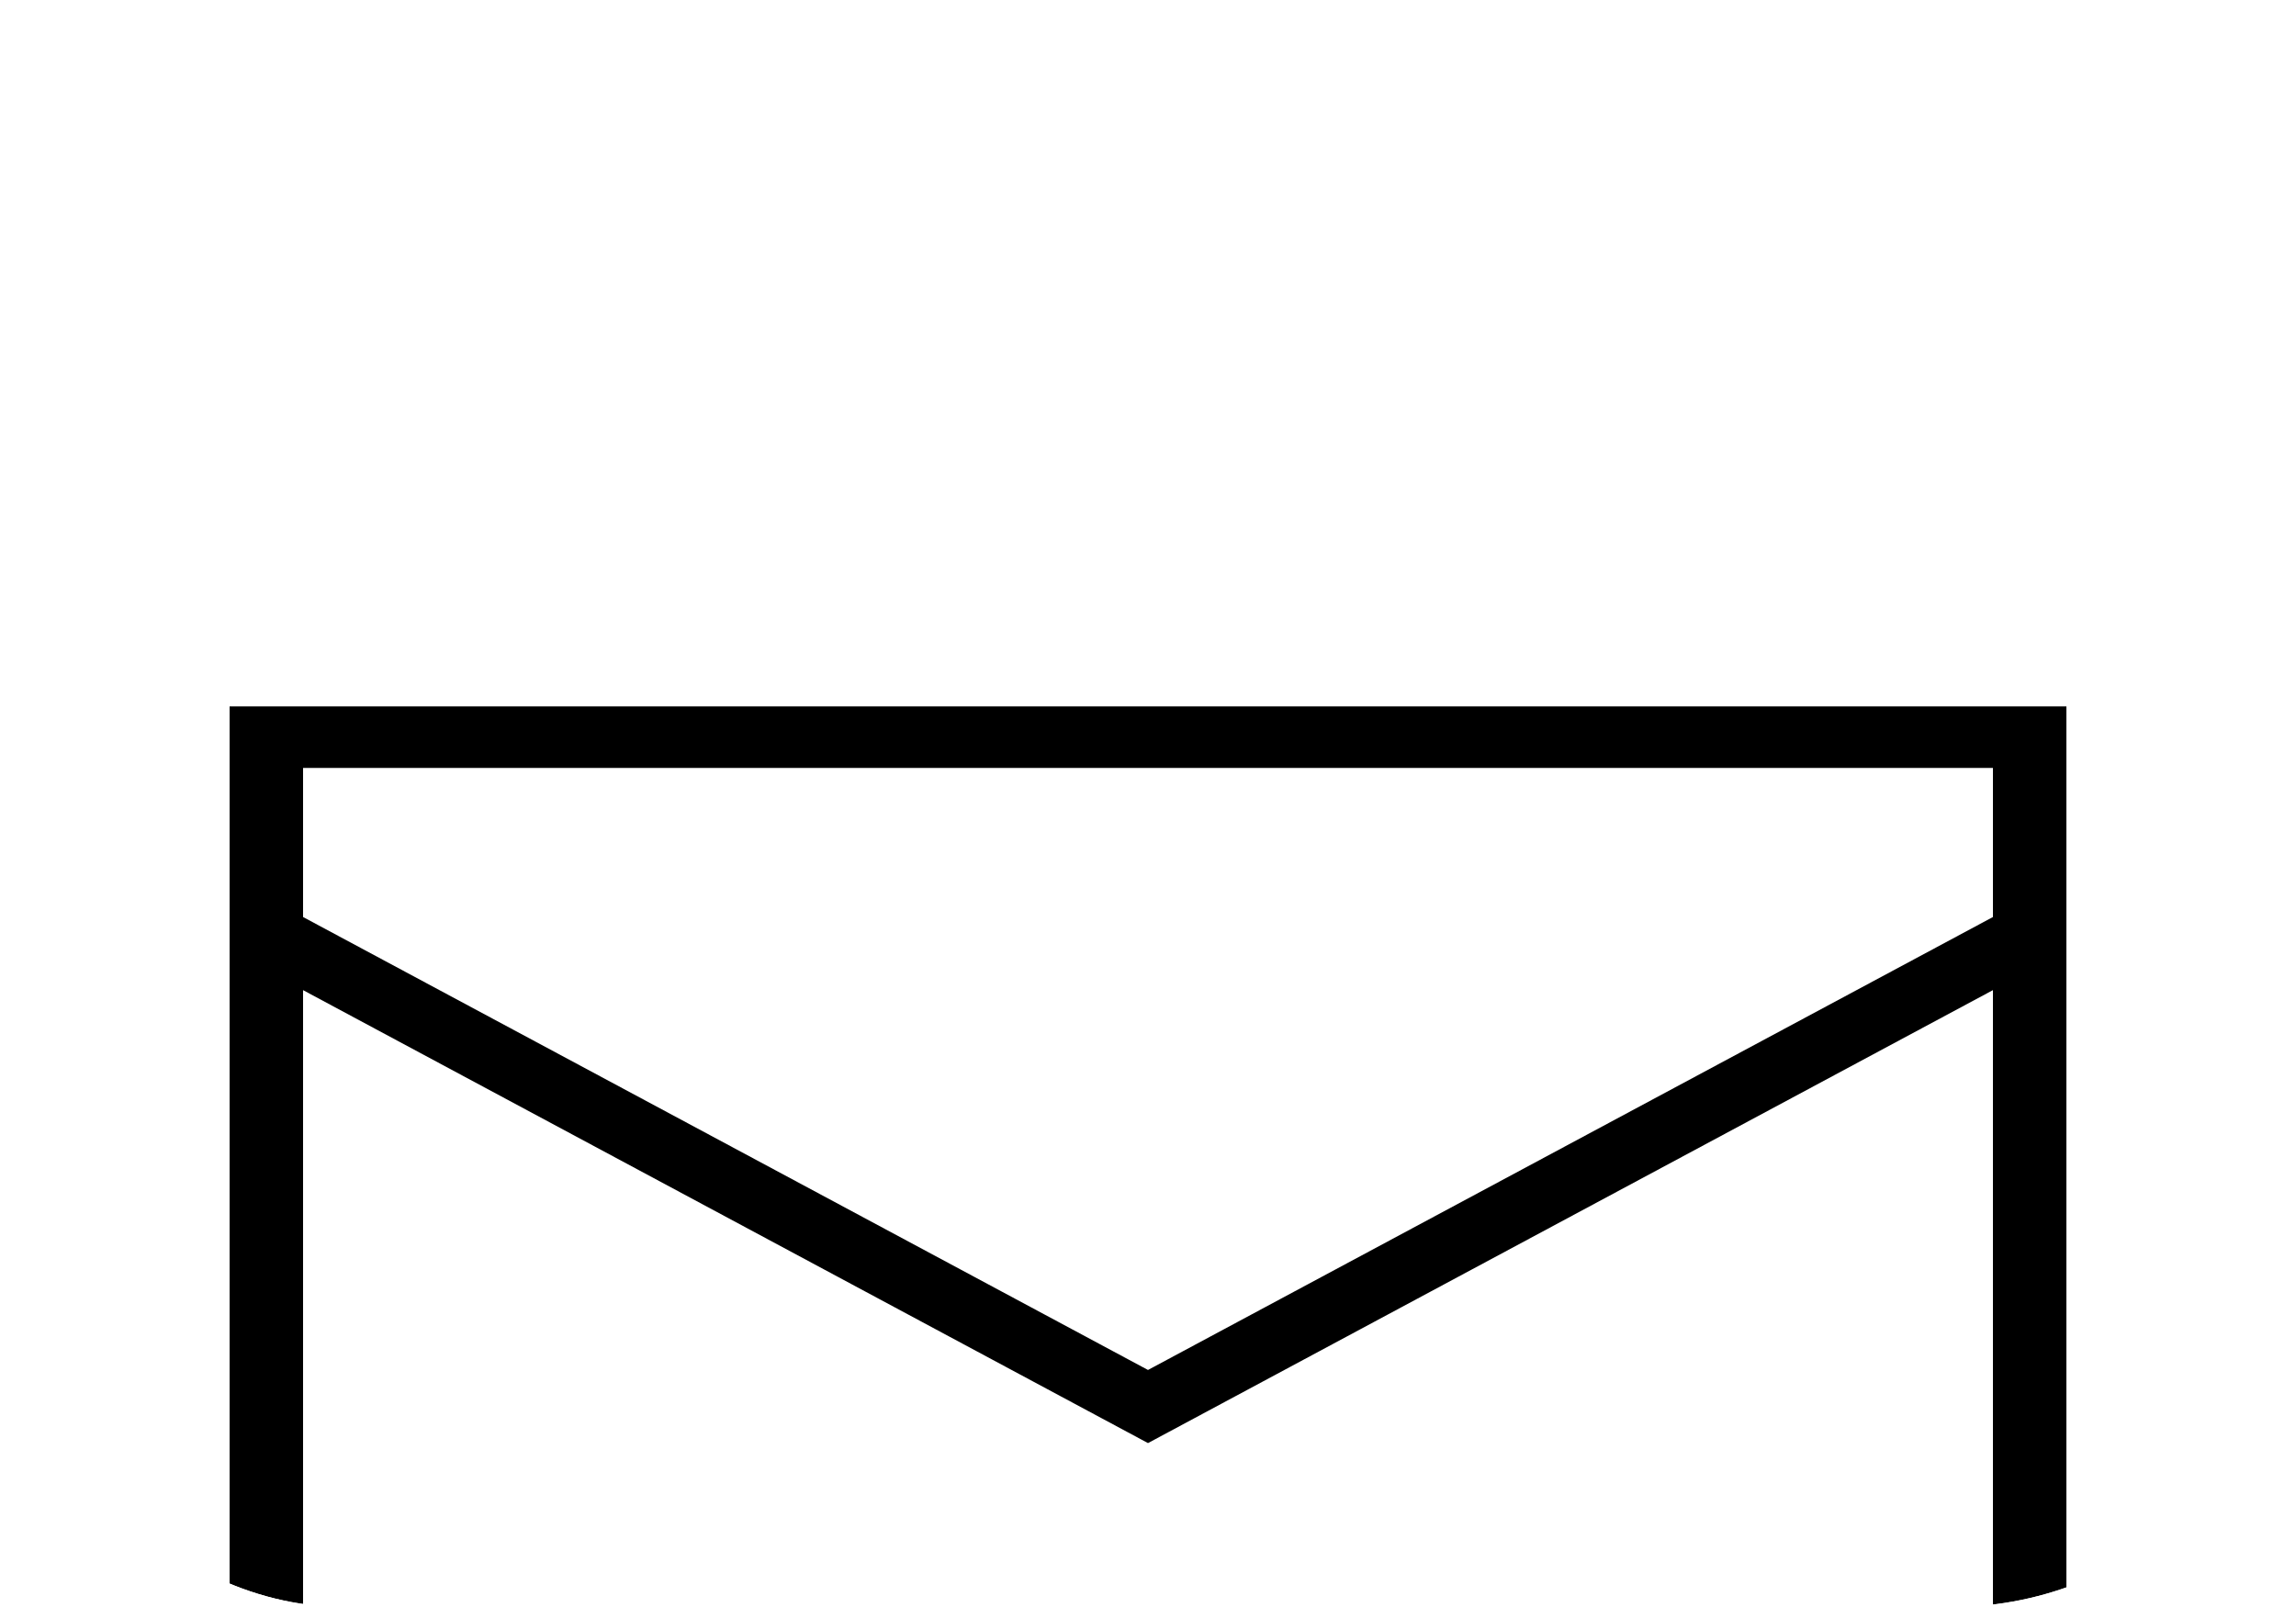 <svg width="20" height="14" viewBox="0 0 20 14" fill="none" xmlns="http://www.w3.org/2000/svg">
<g clip-path="url(#clip0_13_133)">
<rect width="20" height="14" rx="3" fill="white" fill-opacity="0.58"/>
<g filter="url(#filter0_d_13_133)">
<path d="M2 2.154V11.846H18V2.154H2ZM17.36 11.31H2.64V4.626L10 8.572L17.36 4.626V11.31ZM17.36 3.989L10 7.935L2.64 3.989V2.69H17.36V3.989Z" fill="black"/>
</g>
</g>
<defs>
<filter id="filter0_d_13_133" x="-2" y="2.154" width="24" height="17.692" filterUnits="userSpaceOnUse" color-interpolation-filters="sRGB">
<feFlood flood-opacity="0" result="BackgroundImageFix"/>
<feColorMatrix in="SourceAlpha" type="matrix" values="0 0 0 0 0 0 0 0 0 0 0 0 0 0 0 0 0 0 127 0" result="hardAlpha"/>
<feOffset dy="4"/>
<feGaussianBlur stdDeviation="2"/>
<feComposite in2="hardAlpha" operator="out"/>
<feColorMatrix type="matrix" values="0 0 0 0 0 0 0 0 0 0 0 0 0 0 0 0 0 0 0.25 0"/>
<feBlend mode="normal" in2="BackgroundImageFix" result="effect1_dropShadow_13_133"/>
<feBlend mode="normal" in="SourceGraphic" in2="effect1_dropShadow_13_133" result="shape"/>
</filter>
<clipPath id="clip0_13_133">
<rect width="20" height="14" rx="3" fill="white"/>
</clipPath>
</defs>
</svg>
